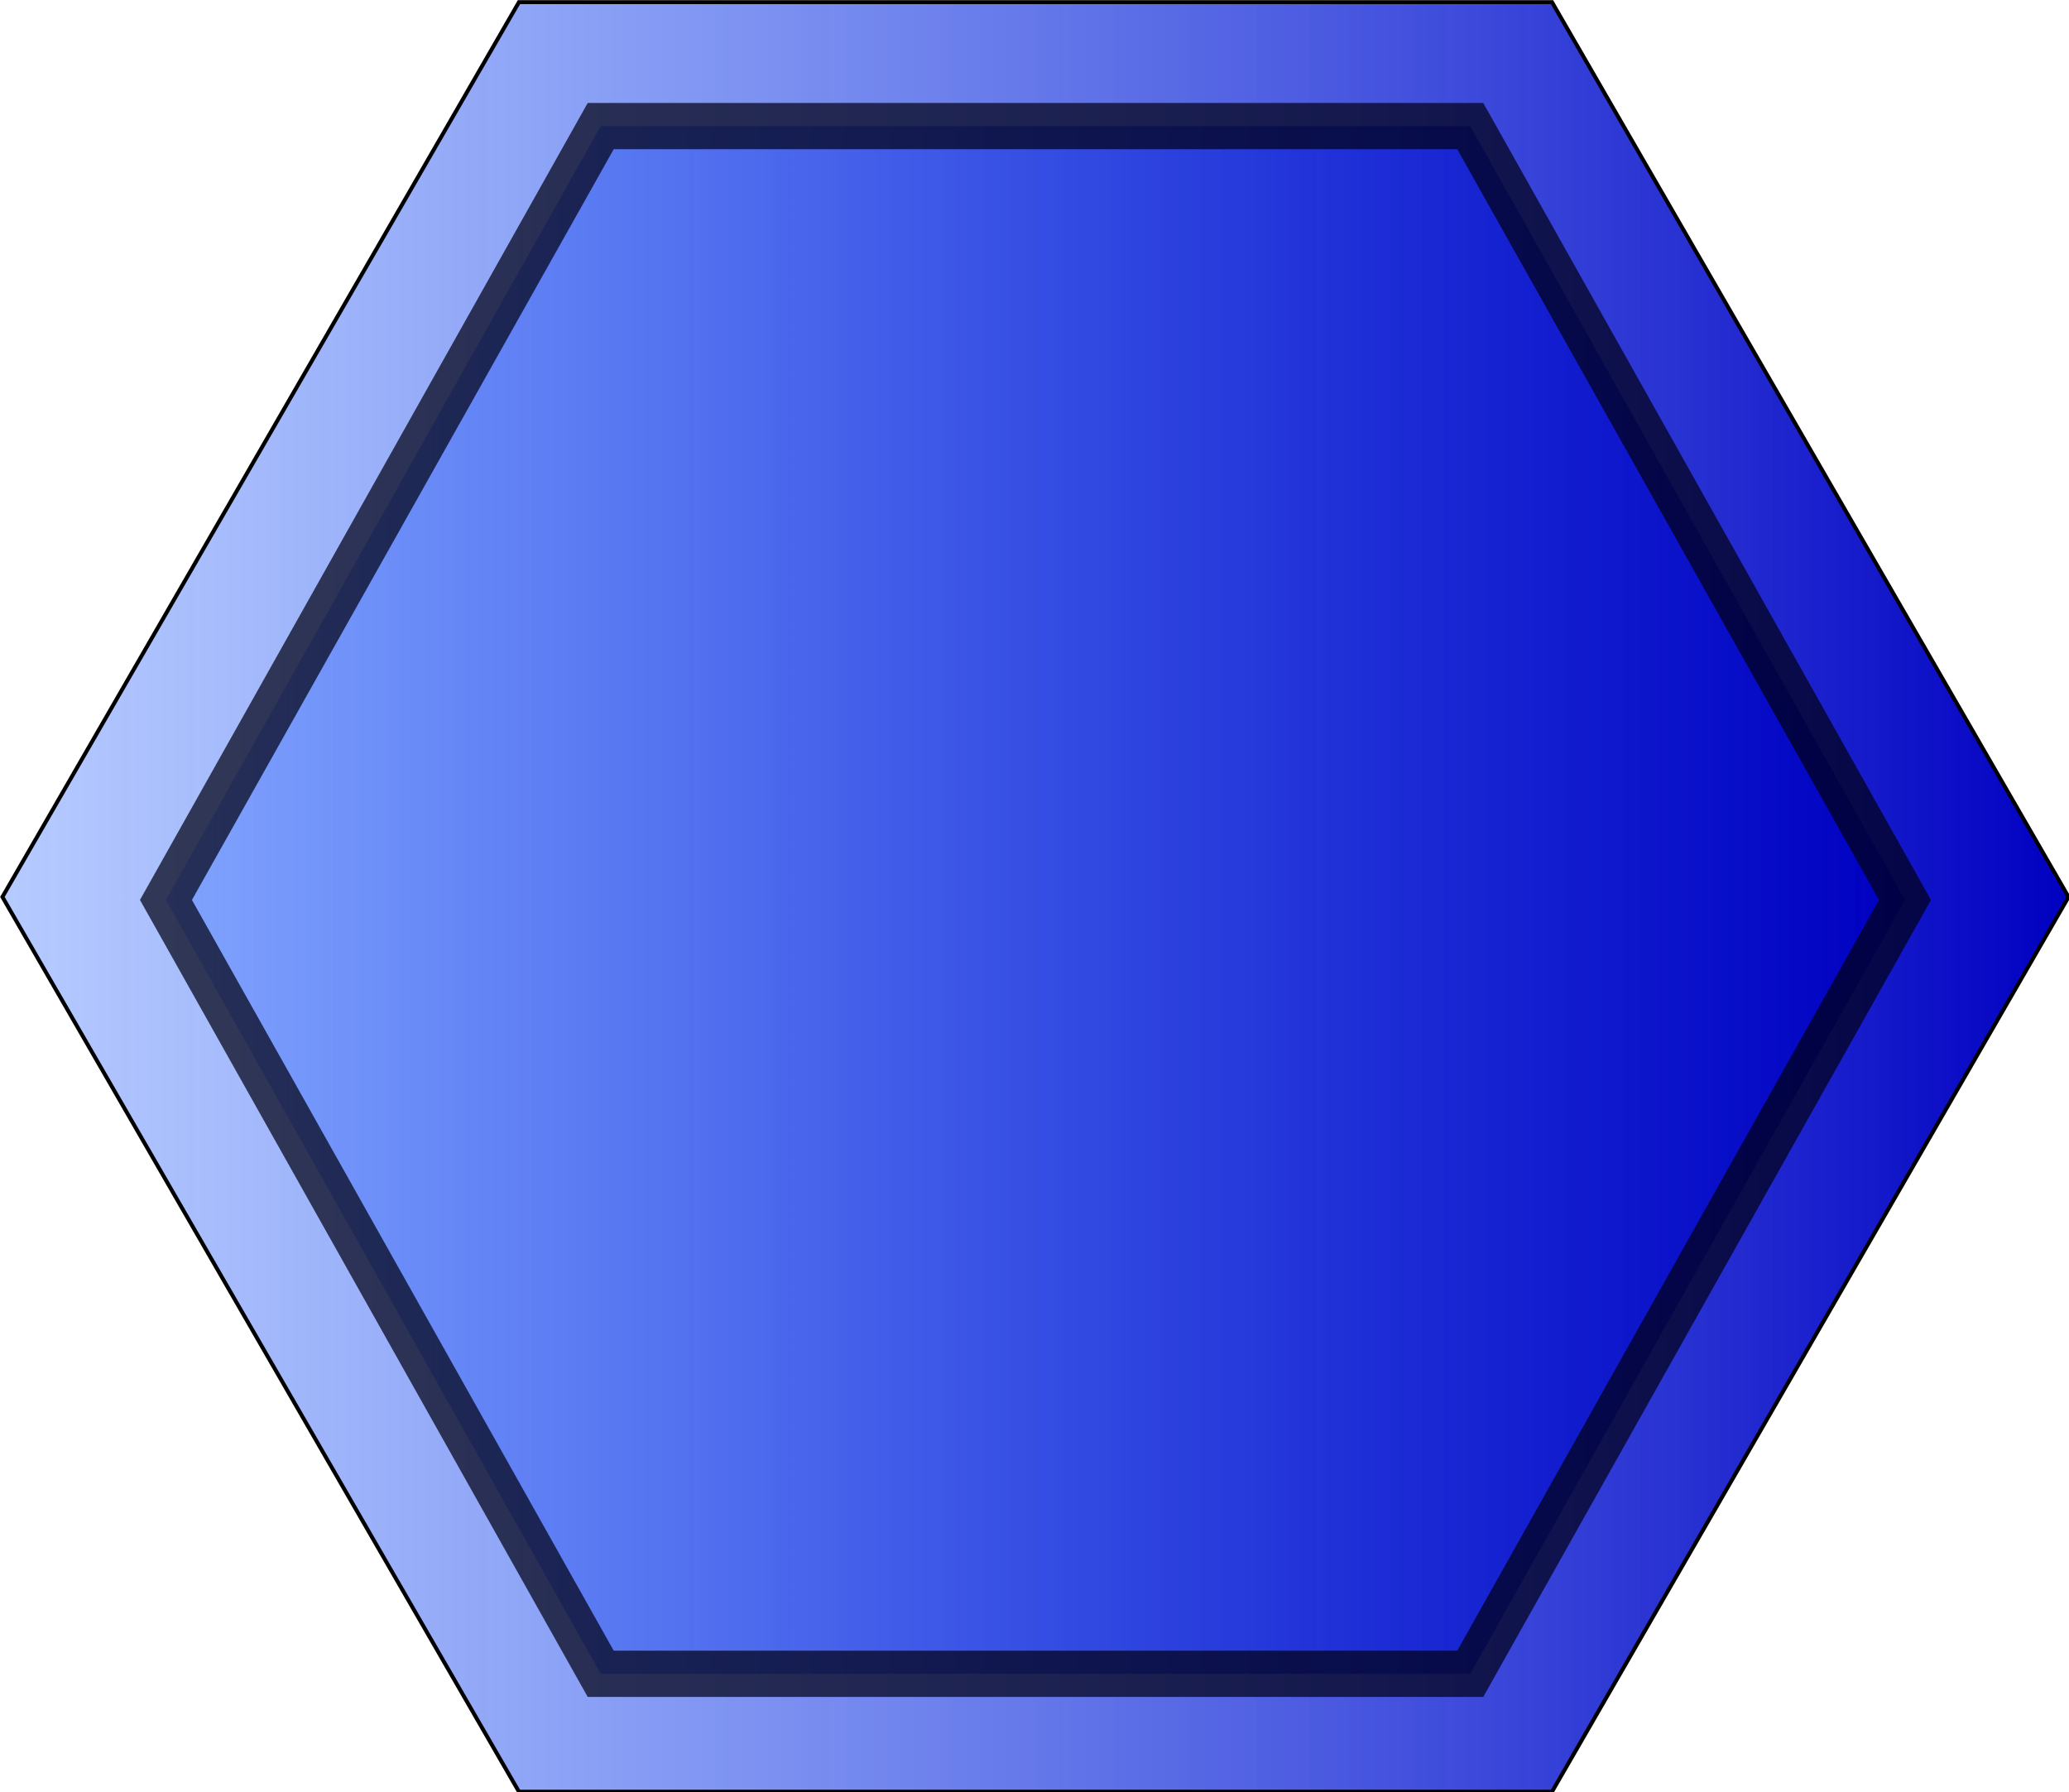 <?xml version="1.0" encoding="UTF-8" standalone="no"?>
<!-- Created with Inkscape (http://www.inkscape.org/) -->

<svg
   width="135.914"
   height="117.705"
   viewBox="0 0 135.914 117.705"
   version="1.1"
   id="SVGRoot"
   sodipodi:docname="/tmp/ink_ext_XXXXXX.svgVSQVJ2"
   xmlns:inkscape="http://www.inkscape.org/namespaces/inkscape"
   xmlns:sodipodi="http://sodipodi.sourceforge.net/DTD/sodipodi-0.dtd"
   xmlns:xlink="http://www.w3.org/1999/xlink"
   xmlns="http://www.w3.org/2000/svg"
   xmlns:svg="http://www.w3.org/2000/svg">
  <sodipodi:namedview
     id="namedview22569"
     pagecolor="#ffffff"
     bordercolor="#000000"
     borderopacity="0.25"
     inkscape:showpageshadow="2"
     inkscape:pageopacity="0.0"
     inkscape:pagecheckerboard="0"
     inkscape:deskcolor="#d1d1d1"
     inkscape:document-units="px"
     showgrid="true"
     inkscape:zoom="0.25"
     inkscape:cx="30.0"
     inkscape:cy="30.0"
     inkscape:window-width="1584"
     inkscape:window-height="1209"
     inkscape:window-x="0"
     inkscape:window-y="0"
     inkscape:window-maximized="0"
     inkscape:current-layer="layer1">
    <inkscape:grid
       type="xygrid"
       id="grid22575" />
  </sodipodi:namedview>
  <defs
     id="defs22564">
    <linearGradient
       y2="289.505"
       x2="567.732"
       y1="289.505"
       x1="43.697"
       gradientUnits="userSpaceOnUse"
       id="linearGradient5352-3"
       xlink:href="#linearGradient5215-9-0"
       inkscape:collect="always" />
    <linearGradient
       id="linearGradient5215-9-0">
      <stop
         style="stop-color:#4177ff;stop-opacity:0.386;"
         offset="0"
         id="stop5217-6-0" />
      <stop
         style="stop-color:#0000c1;stop-opacity:1;"
         offset="1"
         id="stop5219-7-1" />
    </linearGradient>
    <linearGradient
       inkscape:collect="always"
       xlink:href="#linearGradient5215-9-0"
       id="linearGradient23099"
       gradientUnits="userSpaceOnUse"
       x1="43.197"
       y1="289.505"
       x2="568.232"
       y2="289.505" />
  </defs>
  <g
     inkscape:label="Calque 1"
     inkscape:groupmode="layer"
     id="layer1"
     transform="translate(-140.913,-89.896)">
    <path
       sodipodi:type="star"
       style="fill:url(#linearGradient5352-3);fill-opacity:1;stroke:#000000;stroke-opacity:1"
       id="path2985-30-1"
       sodipodi:sides="6"
       sodipodi:cx="305.71429"
       sodipodi:cy="289.50504"
       sodipodi:r1="262.0173"
       sodipodi:r2="226.91364"
       sodipodi:arg1="1.0471976"
       sodipodi:arg2="1.5707963"
       inkscape:flatsided="true"
       inkscape:rounded="0"
       inkscape:randomized="0"
       d="M 436.723,516.419 174.706,516.419 43.697,289.505 174.706,62.591 436.723,62.591 567.732,289.505 Z"
       transform="matrix(0.259,0,0,0.259,129.754,73.827)"
       inkscape:export-filename="bleu.svg"
       inkscape:export-xdpi="19.86552"
       inkscape:export-ydpi="19.86552" />
    <path
       sodipodi:type="star"
       style="fill:url(#linearGradient23099);fill-opacity:1;stroke:#000014;stroke-width:13.563;stroke-miterlimit:4;stroke-dasharray:none;stroke-opacity:0.714"
       id="path2985-3-9-2"
       sodipodi:sides="6"
       sodipodi:cx="305.71429"
       sodipodi:cy="289.50504"
       sodipodi:r1="262.0173"
       sodipodi:r2="226.91364"
       sodipodi:arg1="1.0471976"
       sodipodi:arg2="1.5707963"
       inkscape:flatsided="true"
       inkscape:rounded="0"
       inkscape:randomized="0"
       d="M 436.723,516.419 174.706,516.419 43.697,289.505 174.706,62.591 436.723,62.591 567.732,289.505 Z"
       transform="matrix(0.218,0,0,0.224,142.289,84.157)"
       inkscape:export-filename="/donnees1/Programmation/Java/Sixtris/themes/Modern/4.png"
       inkscape:export-xdpi="19.86552"
       inkscape:export-ydpi="19.86552" />
  </g>
</svg>
